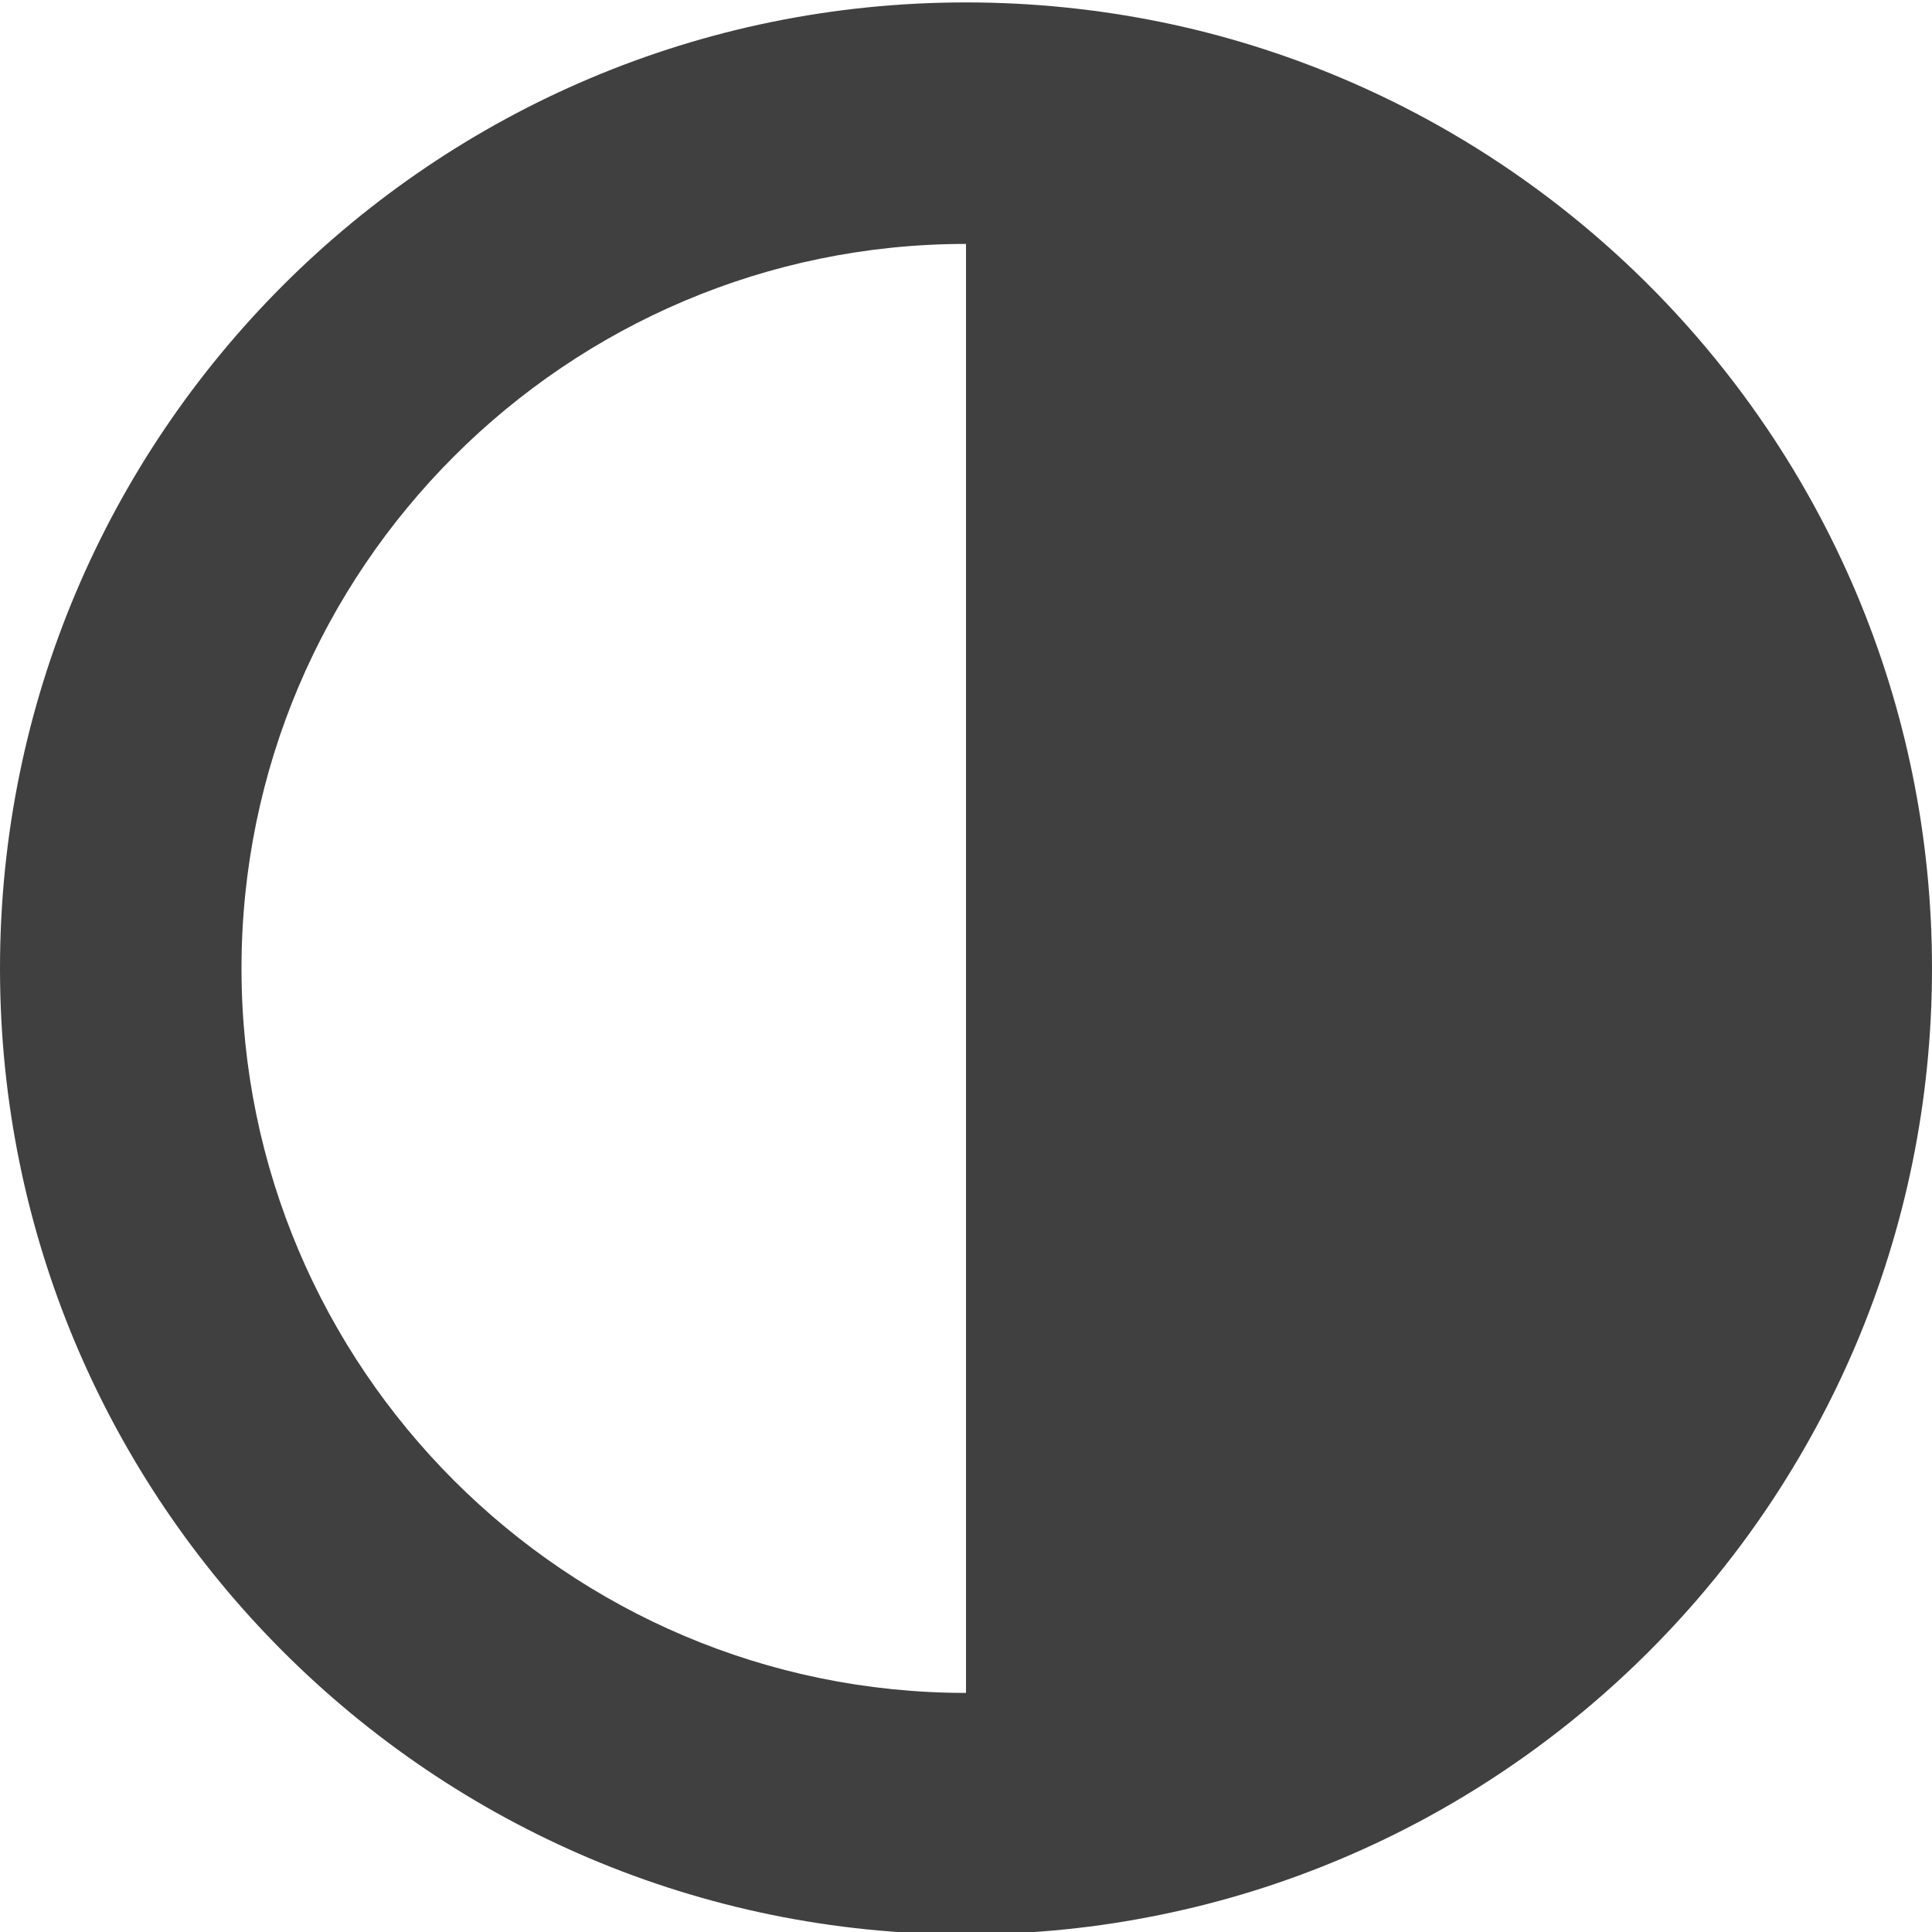 <?xml version="1.0" encoding="utf-8"?>
<!-- Generator: Adobe Illustrator 23.1.1, SVG Export Plug-In . SVG Version: 6.00 Build 0)  -->
<svg version="1.1" xmlns="http://www.w3.org/2000/svg" xmlns:xlink="http://www.w3.org/1999/xlink" x="0px" y="0px"
	 viewBox="0 0 16 16" style="enable-background:new 0 0 16 16;" xml:space="preserve">
<style type="text/css">
	.st0{display:none;}
	.st1{display:inline;}
	.st2{fill:#404040;}
	.st3{fill:#FFFFFF;}
	.st4{fill:none;}
	.st5{opacity:0.3;fill:none;}
	.st6{fill:#FF0000;}
	.st7{fill-rule:evenodd;clip-rule:evenodd;fill:#404040;}
	.st8{fill-rule:evenodd;clip-rule:evenodd;fill:#FFFFFF;}
	.st9{fill-rule:evenodd;clip-rule:evenodd;fill:#2867B2;}
	.st10{fill:#EE1376;}
	.st11{fill:#1DA1F2;}
	.st12{fill:#1877F2;}
	.st13{display:inline;fill:none;}
	.st14{display:inline;fill:#404040;}
	.st15{display:inline;opacity:0.3;fill:none;}
	.st16{display:inline;fill-rule:evenodd;clip-rule:evenodd;fill:#404040;}
	.st17{fill:none;stroke:#404040;stroke-width:2;stroke-linecap:round;}
</style>
<g id="Outter_Container" class="st0">
</g>
<g id="NEW" class="st0">
</g>
<g id="NEW_NO_Container">
	<g id="icon-contrast_1_">
		<g>
			<g>
				<path class="st2" d="M15.371,4.906c-0.203-0.479-0.45-0.933-0.738-1.359c-0.719-1.064-1.687-1.946-2.82-2.562
					c-0.453-0.246-0.933-0.45-1.434-0.606c-0.251-0.078-0.506-0.144-0.767-0.197C9.091,0.076,8.552,0.02,8,0.02
					c-4.418,0-8,3.582-8,8s3.582,8,8,8c0.552,0,1.092-0.056,1.612-0.163c0.26-0.053,0.516-0.119,0.767-0.197
					c0.501-0.156,0.981-0.36,1.434-0.606c1.133-0.616,2.102-1.498,2.82-2.562
					c0.287-0.426,0.535-0.88,0.738-1.359C15.776,10.177,16,9.124,16,8.02S15.776,5.863,15.371,4.906z M2,8.02
					c0-3.308,2.692-6,6-6v12C4.691,14.02,2,11.328,2,8.02z"/>
			</g>
		</g>
	</g>
</g>
</svg>
